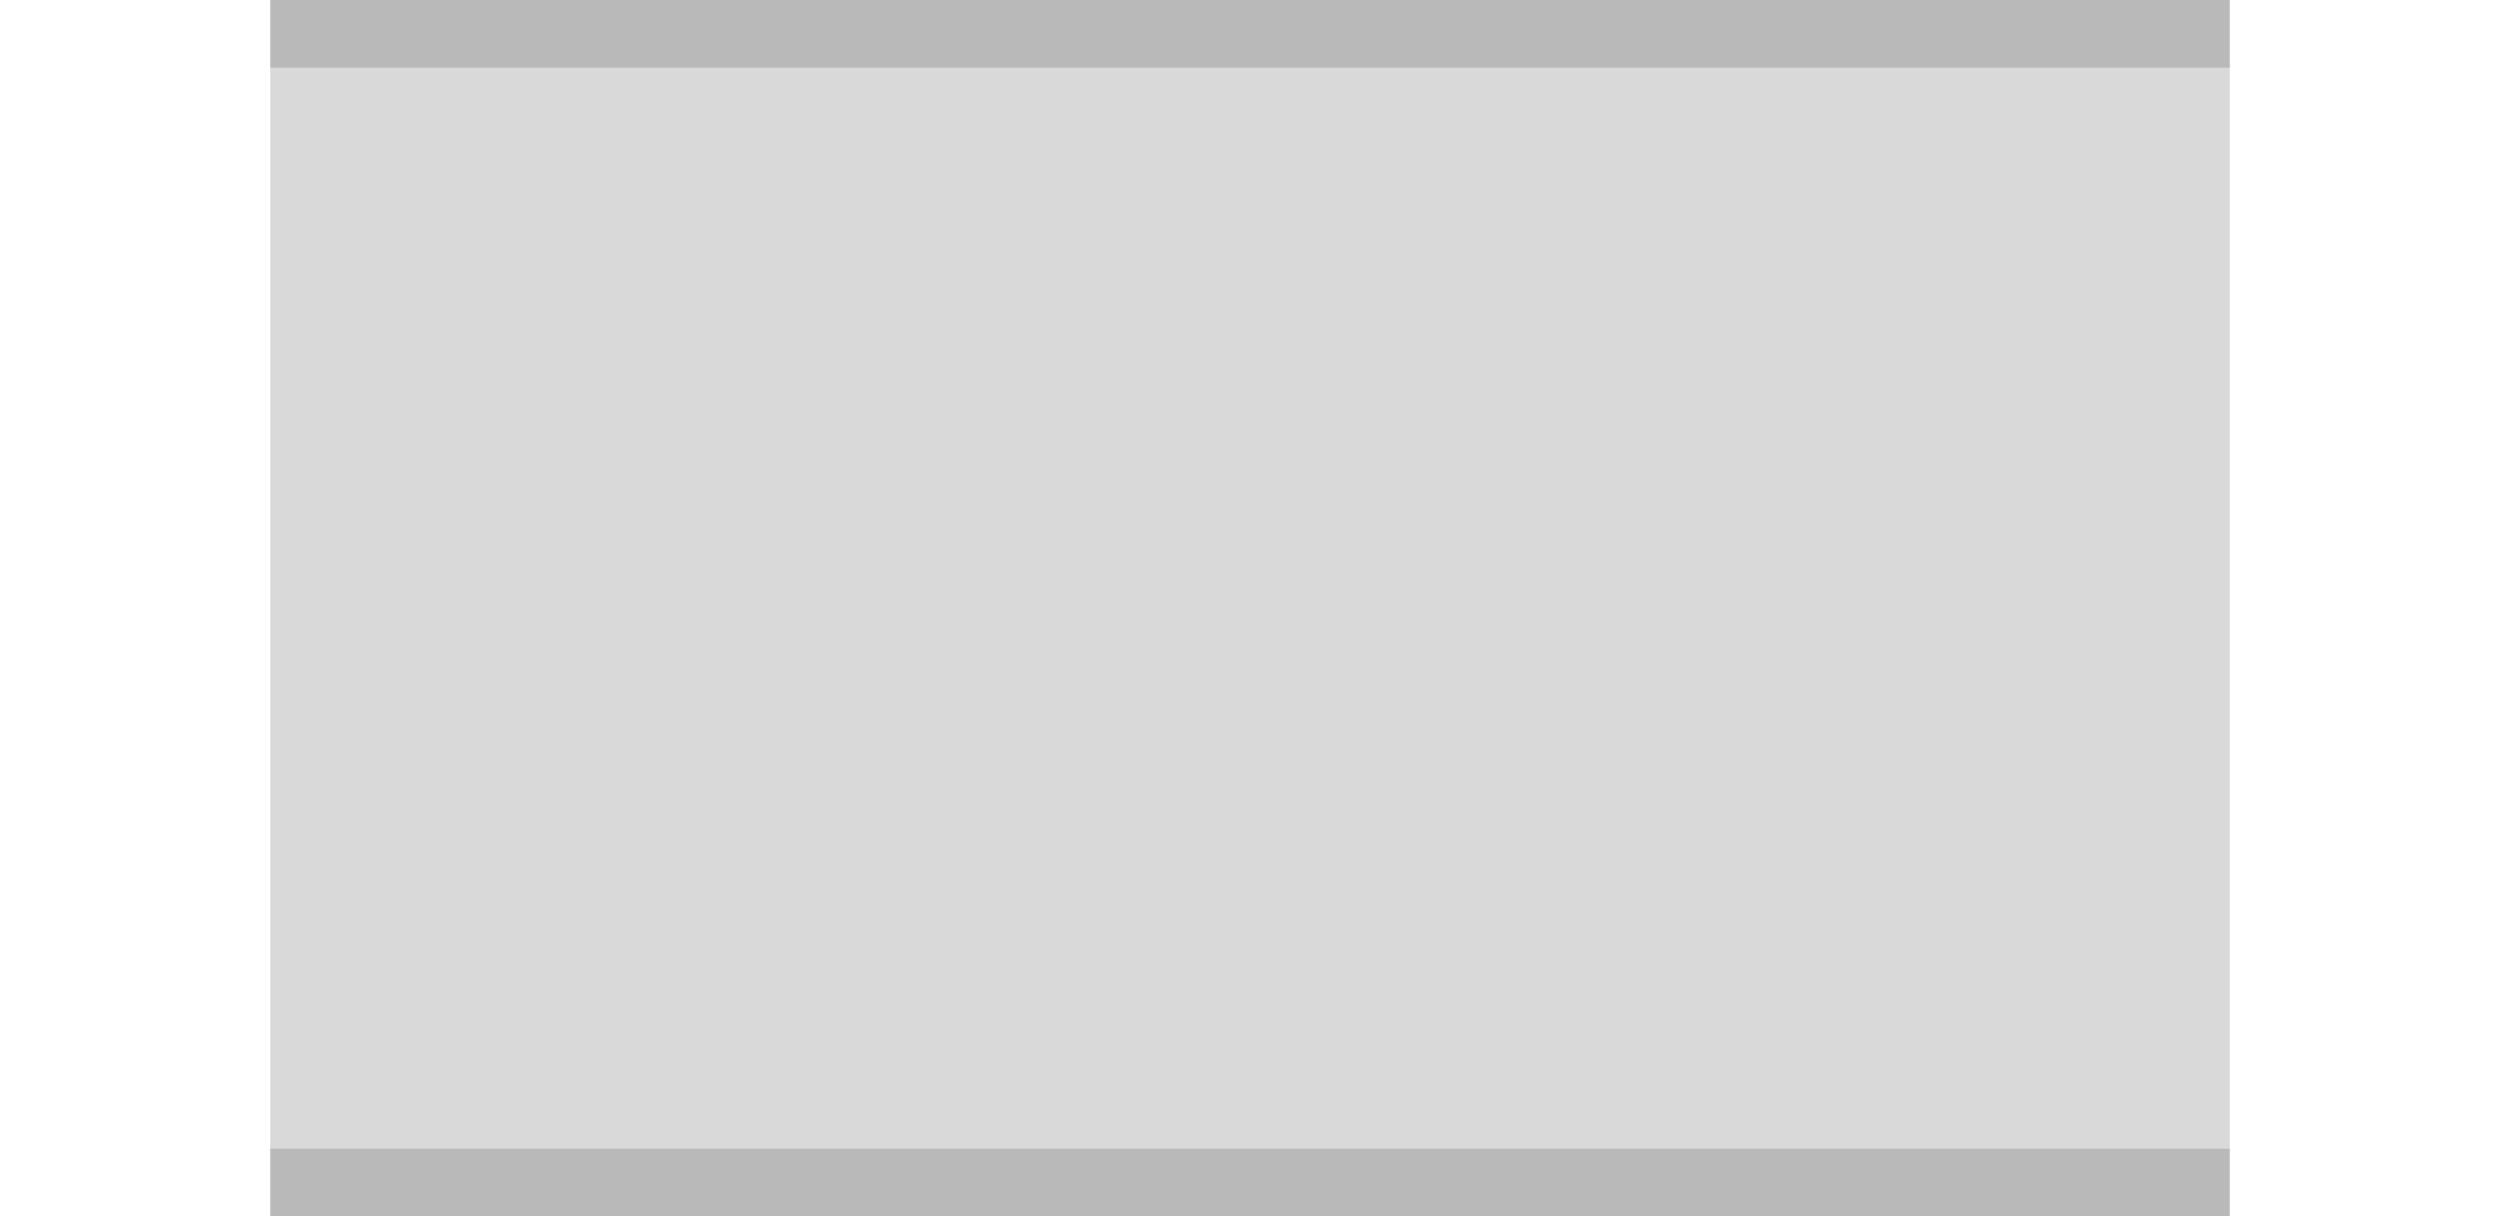 <svg xmlns="http://www.w3.org/2000/svg" width="37" height="18"><path d="M1058.31-26.935h29v18h-29z" style="opacity:.15;fill:#000;fill-opacity:1;stroke:#000;stroke-width:0;stroke-linejoin:round;stroke-miterlimit:4;stroke-dasharray:none;stroke-dashoffset:0;stroke-opacity:1" transform="translate(-1054.31 26.935)"/><path d="M1058.31-9.935h29v1h-29zM1058.31-26.935h29v1h-29z" style="opacity:.15;fill:#000;fill-opacity:1;stroke:#000;stroke-width:0;stroke-linejoin:round;stroke-miterlimit:4;stroke-dasharray:none;stroke-dashoffset:0;stroke-opacity:1" transform="translate(-1054.31 26.935)"/></svg>